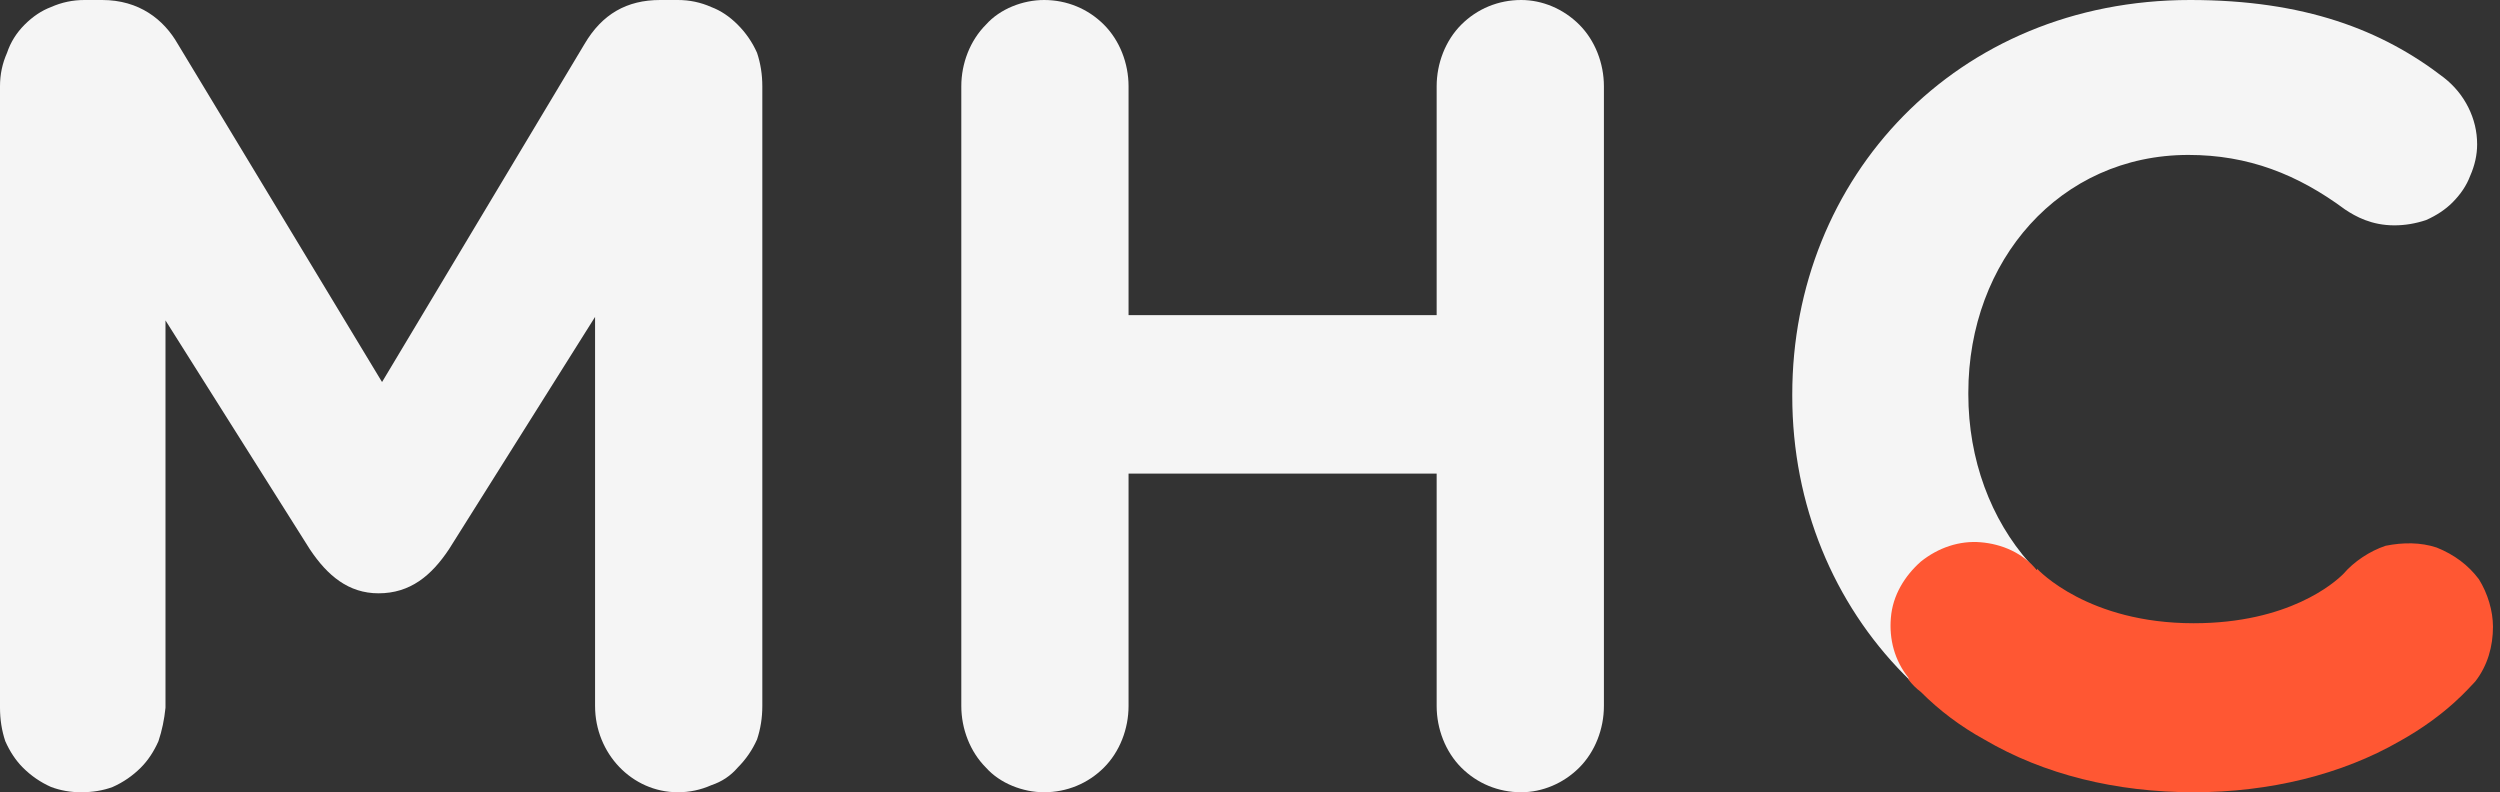 <svg width="142" height="45" viewBox="0 0 142 45" fill="none" xmlns="http://www.w3.org/2000/svg">
<rect x="0" y="0" width="142" height="45" fill="#333333" stroke="none"/>
<g clip-path="url(#clip0_1631_86)">
<path d="M0 4.9C0 4.233 0.133 3.6 0.4 3C0.6 2.4 0.933 1.867 1.4 1.4C1.867 0.933 2.367 0.6 2.9 0.4C3.5 0.133 4.133 0 4.8 0H5.8C7.9 0 9.3 1.1 10.1 2.5L21.7 21.7L33.2 2.5C34.2 0.8 35.6 0 37.5 0H38.5C39.167 0 39.8 0.133 40.4 0.4C40.933 0.6 41.433 0.933 41.9 1.4C42.367 1.867 42.733 2.4 43 3C43.2 3.6 43.3 4.233 43.3 4.9V40.1C43.3 40.767 43.2 41.4 43 42C42.733 42.6 42.367 43.133 41.9 43.6C41.5 44.067 41 44.4 40.4 44.6C39.8 44.867 39.167 45 38.5 45C35.9 45 33.8 42.8 33.8 40.1V18L25.5 31.2C24.5 32.7 23.3 33.7 21.5 33.7C19.8 33.7 18.6 32.7 17.6 31.2L9.4 18.2V40.2C9.333 40.867 9.2 41.5 9 42.1C8.733 42.7 8.4 43.2 8 43.6C7.533 44.067 7 44.433 6.4 44.7C5.867 44.9 5.267 45 4.6 45C4 45 3.433 44.9 2.9 44.7C2.3 44.433 1.767 44.067 1.3 43.6C0.9 43.2 0.567 42.7 0.3 42.1C0.1 41.5 0 40.867 0 40.2L0 4.9Z" fill="#F5F5F5"/>
<path d="M54.602 4.9C54.602 3.6 55.102 2.3 56.002 1.4C56.802 0.5 58.102 0 59.302 0C60.602 0 61.802 0.5 62.702 1.4C63.602 2.3 64.102 3.6 64.102 4.9V17.9H81.602V4.9C81.602 3.6 82.102 2.3 83.002 1.4C83.902 0.5 85.102 0 86.402 0C87.602 0 88.802 0.5 89.702 1.4C90.602 2.3 91.102 3.6 91.102 4.9V40.1C91.102 41.4 90.602 42.7 89.702 43.6C88.802 44.5 87.602 45 86.402 45C85.102 45 83.902 44.5 83.002 43.6C82.102 42.7 81.602 41.4 81.602 40.1V26.9H64.102V40.1C64.102 41.4 63.602 42.7 62.702 43.6C61.802 44.5 60.602 45 59.302 45C58.102 45 56.802 44.5 56.002 43.6C55.102 42.7 54.602 41.4 54.602 40.1V4.9Z" fill="#F5F5F5"/>
<path d="M101.801 22.5V22.4C101.801 10.1 111.101 0 124.401 0C130.901 0 135.301 1.7 138.801 4.4C139.401 4.867 139.867 5.433 140.201 6.1C140.534 6.767 140.701 7.467 140.701 8.2C140.701 8.8 140.567 9.4 140.301 10C140.101 10.533 139.767 11.033 139.301 11.5C138.901 11.9 138.401 12.233 137.801 12.5C137.201 12.7 136.601 12.8 136.001 12.8C134.701 12.8 133.801 12.3 133.201 11.9C130.501 9.9 127.701 8.8 124.301 8.8C117.001 8.8 111.801 14.8 111.801 22.3V22.4C111.801 29.8 116.901 36 124.301 36C128.301 36 131.001 34.7 133.701 32.6C134.501 31.9 135.501 31.5 136.601 31.5C139.001 31.5 141.001 33.5 141.001 35.9C141.001 36.567 140.867 37.2 140.601 37.8C140.334 38.4 139.934 38.9 139.401 39.3C135.501 42.7 130.901 44.8 124.001 44.8C111.301 44.8 101.801 34.9 101.801 22.5Z" fill="#F5F5F5"/>
<path d="M141.601 35.6C141.601 34.7 141.301 33.7 140.801 32.9C140.201 32.1 139.401 31.5 138.401 31.1C137.501 30.8 136.501 30.8 135.501 31C134.601 31.3 133.701 31.9 133.101 32.6C132.601 33.1 130.001 35.4 124.601 35.4C118.601 35.4 115.801 32.4 115.701 32.3C115.701 32.367 115.701 32.4 115.701 32.4C114.901 31.4 113.701 30.9 112.501 30.8C111.301 30.7 110.101 31.1 109.101 31.9C108.201 32.7 107.501 33.8 107.401 35.1C107.301 36.3 107.601 37.5 108.401 38.5C108.401 38.567 108.401 38.6 108.401 38.6C108.601 38.867 108.835 39.1 109.101 39.3C110.168 40.367 111.368 41.267 112.701 42C116.101 44 120.201 45 124.601 45C128.901 45 133.001 44 136.301 42.1C139.001 40.6 140.301 39 140.601 38.7C141.301 37.8 141.601 36.7 141.601 35.6Z" fill="#FF5733"/>
</g>
<defs>
<clipPath id="clip0_1631_86">
<rect width="142" height="45" fill="white"/>
</clipPath>
</defs>
</svg>
